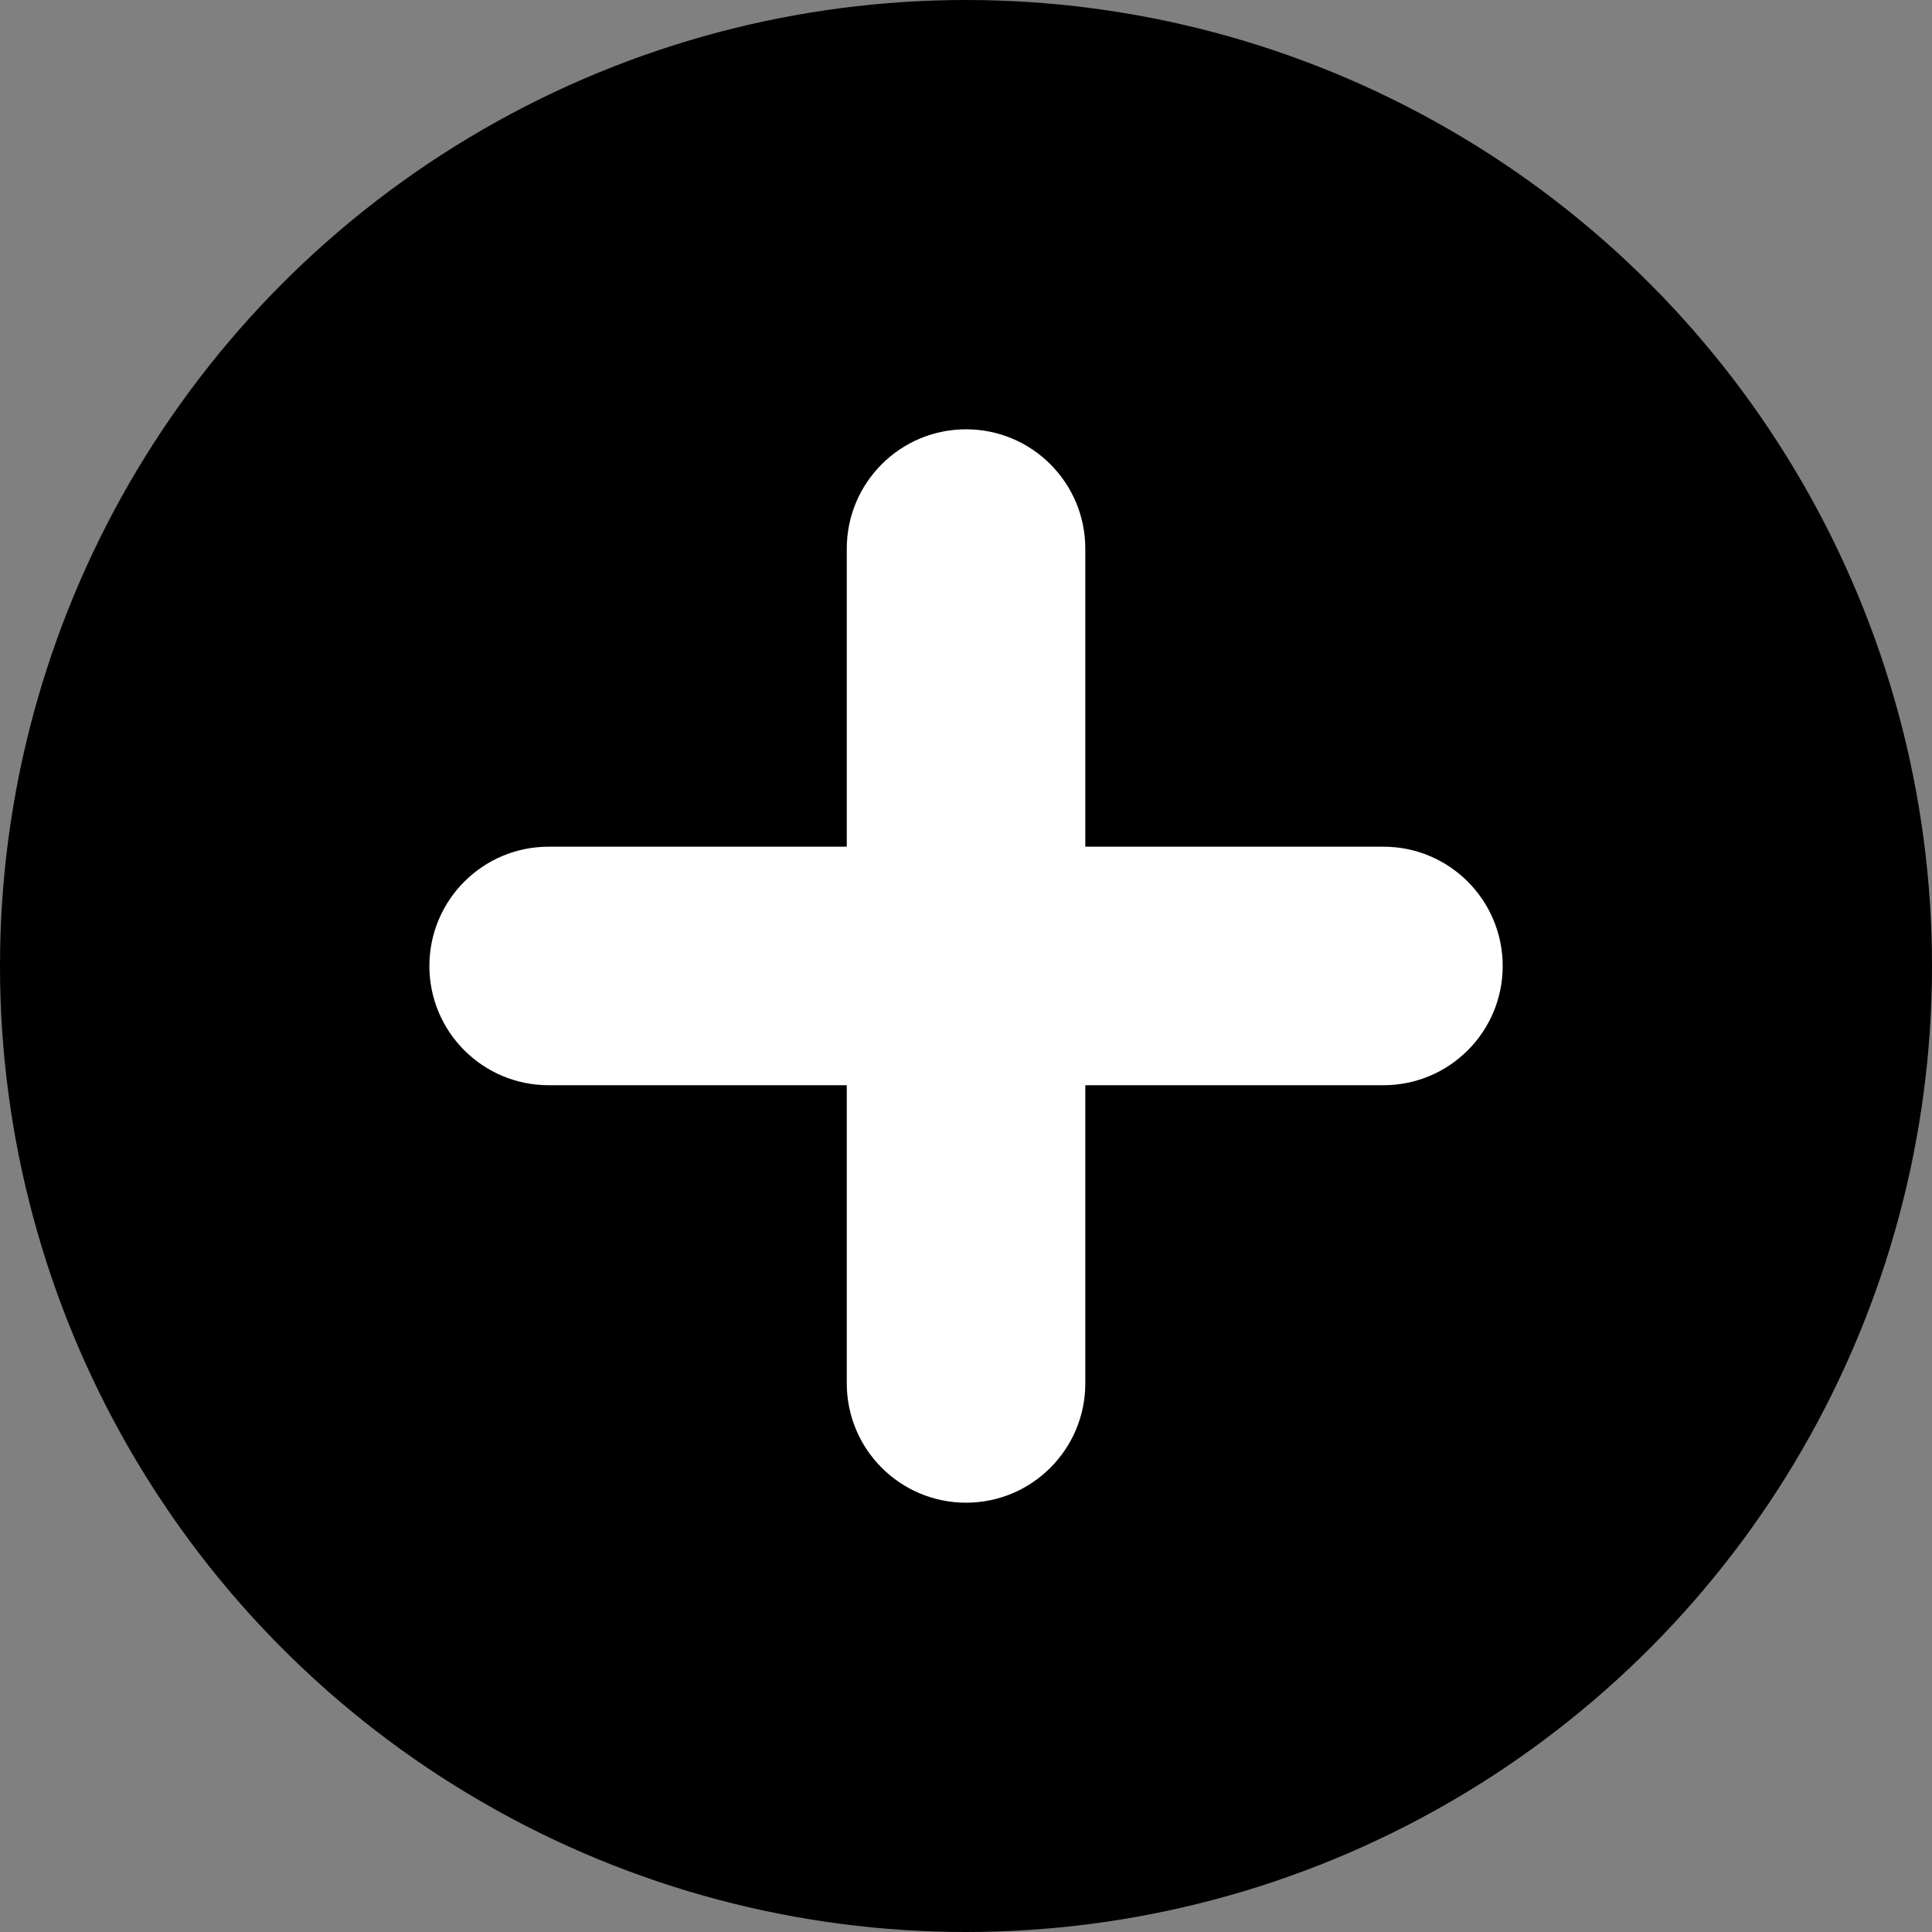 <svg width="24" height="24" viewBox="0 0 24 24" fill="none" xmlns="http://www.w3.org/2000/svg">
<rect x="0" y="0" width="24" height="24" fill="#808080" stroke="none"/>
<circle cx="12" cy="12" r="12" fill="black"/>
<path d="M13.482 6.815C13.482 5.997 12.819 5.333 12.001 5.333C11.182 5.333 10.519 5.997 10.519 6.815V10.518H6.815C5.997 10.518 5.334 11.182 5.334 12C5.334 12.818 5.997 13.481 6.815 13.481H10.519V17.185C10.519 18.003 11.182 18.667 12.001 18.667C12.819 18.667 13.482 18.003 13.482 17.185V13.481H17.186C18.004 13.481 18.667 12.818 18.667 12C18.667 11.182 18.004 10.518 17.186 10.518H13.482V6.815Z" fill="white"/>
</svg>
